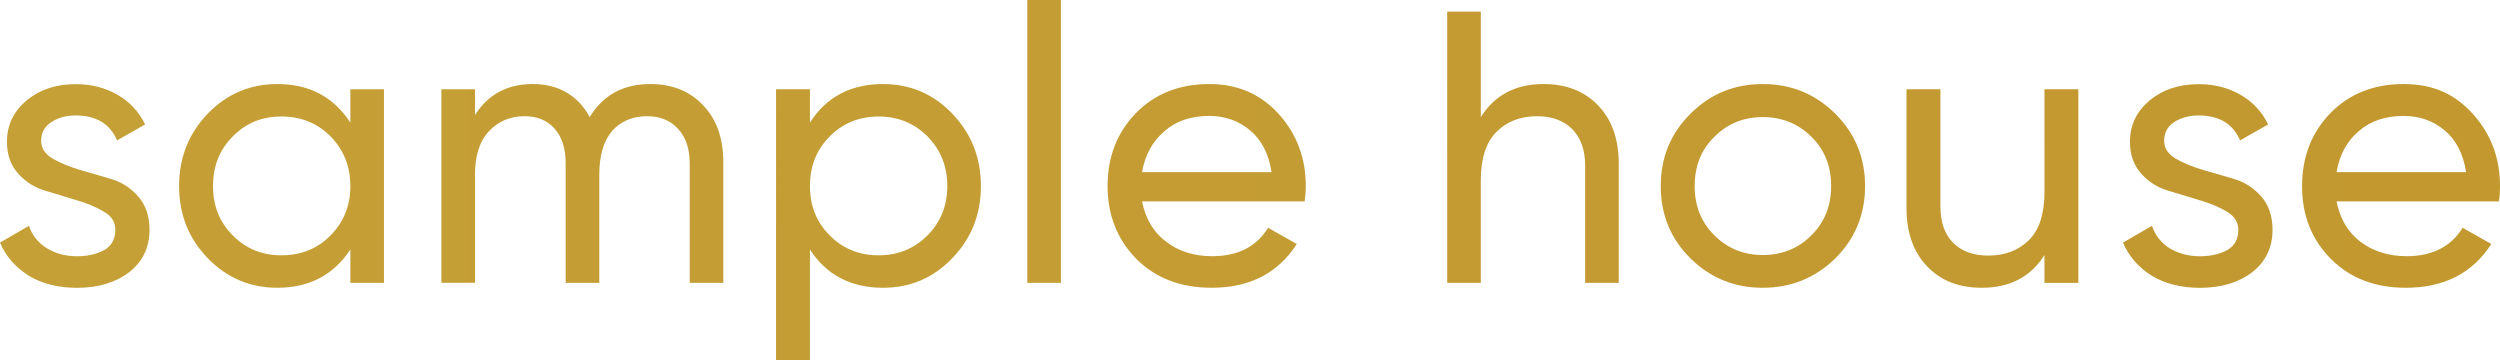 <?xml version="1.0" encoding="UTF-8"?>
<svg id="Layer_2" data-name="Layer 2" xmlns="http://www.w3.org/2000/svg" xmlns:xlink="http://www.w3.org/1999/xlink" viewBox="0 0 1019.05 146.83">
  <defs>
    <style>
      .cls-1 {
        fill: url(#linear-gradient);
      }
    </style>
    <linearGradient id="linear-gradient" x1="0" y1="73.41" x2="1019.05" y2="73.41" gradientUnits="userSpaceOnUse">
      <stop offset="0" stop-color="#c5a037"/>
      <stop offset="1" stop-color="#c2982f"/>
    </linearGradient>
  </defs>
  <g id="Layer_1-2" data-name="Layer 1">
    <path class="cls-1" d="M16.77,57.41c0,2.95,1.54,5.32,4.61,7.21,3.19,1.77,6.85,3.31,11.1,4.61,4.25,1.18,8.62,2.48,12.99,3.78,4.25,1.3,7.91,3.66,10.99,7.21,2.95,3.43,4.49,7.91,4.49,13.47,0,7.09-2.72,12.88-8.27,17.25-5.55,4.25-12.64,6.38-21.26,6.38-7.68,0-14.29-1.65-19.73-4.96-5.43-3.43-9.33-7.91-11.69-13.47l11.81-6.85c1.3,3.9,3.66,6.85,7.21,9.1,3.43,2.13,7.56,3.31,12.4,3.31,4.49,0,8.27-.94,11.22-2.6,2.95-1.77,4.37-4.49,4.37-8.15,0-3.07-1.42-5.55-4.49-7.32-3.07-1.89-6.73-3.43-11.1-4.72-4.25-1.3-8.62-2.6-12.88-3.9-4.37-1.3-8.03-3.54-11.1-6.97-3.07-3.43-4.61-7.68-4.61-12.99,0-6.85,2.72-12.4,8.03-16.89,5.32-4.37,11.93-6.61,19.96-6.61,6.38,0,12.05,1.42,17.13,4.37,4.96,2.83,8.74,6.97,11.22,12.05l-11.46,6.5c-2.83-6.73-8.5-10.16-16.89-10.16-3.9,0-7.21,.94-9.92,2.72-2.83,1.89-4.13,4.37-4.13,7.68h0Zm126.04-21.03h13.7V115.29h-13.7v-13.58c-6.85,10.39-16.77,15.59-29.77,15.59-11.1,0-20.55-4.02-28.35-12.05-7.8-8.03-11.69-17.84-11.69-29.41s3.9-21.38,11.69-29.53c7.8-8.03,17.25-12.05,28.35-12.05,12.99,0,22.92,5.2,29.77,15.71v-13.58Zm-28.11,67.69c8.03,0,14.77-2.72,20.08-8.15,5.32-5.43,8.03-12.05,8.03-20.08s-2.72-14.77-8.03-20.2c-5.32-5.43-12.05-8.15-20.08-8.15s-14.53,2.72-19.84,8.15c-5.43,5.43-8.03,12.17-8.03,20.2s2.6,14.65,8.03,20.08c5.32,5.43,11.93,8.15,19.84,8.15h0ZM265.07,34.26c8.86,0,16.06,2.83,21.5,8.62,5.55,5.79,8.27,13.47,8.27,23.27v49.14h-13.7v-48.67c0-6.02-1.65-10.87-4.84-14.17-3.07-3.43-7.32-5.08-12.64-5.08-5.79,0-10.51,2.01-14.06,5.91-3.54,4.02-5.32,10.04-5.32,18.07v43.94h-13.7v-48.67c0-6.02-1.54-10.87-4.49-14.17-3.07-3.43-7.09-5.08-12.28-5.08-5.79,0-10.63,2.01-14.41,6.02-3.9,4.02-5.79,10.04-5.79,17.95v43.94h-13.7V36.38h13.7v10.51c5.32-8.39,13.23-12.64,23.51-12.64s18.43,4.49,23.27,13.47c5.43-8.98,13.7-13.47,24.69-13.47h0Zm94.85,0c11.1,0,20.55,4.02,28.23,12.05,7.8,8.15,11.69,17.95,11.69,29.53s-3.9,21.38-11.69,29.41c-7.68,8.03-17.13,12.05-28.23,12.05-12.99,0-23.03-5.2-29.77-15.59v45.12h-13.82V36.38h13.82v13.58c6.73-10.51,16.77-15.71,29.77-15.71h0Zm-1.77,69.81c7.91,0,14.53-2.72,19.96-8.15,5.32-5.43,8.03-12.05,8.03-20.08s-2.72-14.77-8.03-20.2c-5.43-5.43-12.05-8.15-19.96-8.15s-14.65,2.72-19.96,8.15c-5.43,5.43-8.03,12.17-8.03,20.2s2.6,14.65,8.03,20.08c5.32,5.43,12.05,8.15,19.96,8.15h0Zm60.6,11.22V0h13.7V115.29h-13.7Zm46.78-33.19c1.42,7.09,4.61,12.52,9.8,16.42,5.08,3.9,11.34,5.91,18.78,5.91,10.51,0,18.07-3.9,22.8-11.58l11.69,6.61c-7.68,11.93-19.25,17.84-34.73,17.84-12.52,0-22.8-3.9-30.59-11.69-7.8-7.91-11.81-17.84-11.81-29.77s3.9-21.85,11.58-29.77c7.68-7.8,17.6-11.81,29.89-11.81,11.58,0,21.03,4.13,28.35,12.28,7.32,8.15,10.99,17.95,10.99,29.41,0,2.01-.24,4.02-.47,6.14h-66.27Zm27.4-34.85c-7.44,0-13.47,2.01-18.31,6.26-4.84,4.13-7.91,9.69-9.1,16.66h52.8c-1.18-7.56-4.13-13.23-8.86-17.13-4.72-3.9-10.28-5.79-16.54-5.79h0Zm136.31-12.99c9.21,0,16.66,2.95,22.21,8.74,5.67,5.91,8.39,13.82,8.39,23.86v48.43h-13.7v-47.72c0-6.38-1.77-11.34-5.2-14.88-3.54-3.54-8.27-5.32-14.41-5.32-6.85,0-12.28,2.13-16.54,6.38-4.25,4.25-6.38,10.87-6.38,19.73v41.82h-13.7V4.72h13.7V47.72c5.67-8.98,14.17-13.47,25.63-13.47h0Zm118.83,71.11c-8.15,7.91-17.95,11.93-29.53,11.93s-21.38-4.02-29.41-11.93c-8.15-8.03-12.17-17.84-12.17-29.53s4.02-21.5,12.17-29.53c8.03-8.03,17.84-12.05,29.41-12.05s21.38,4.02,29.53,12.05c8.03,8.03,12.17,17.84,12.17,29.53s-4.13,21.5-12.17,29.53h0Zm-29.53-1.42c7.91,0,14.53-2.72,19.84-8.03,5.43-5.43,8.03-12.05,8.03-20.08s-2.6-14.77-8.03-20.08c-5.32-5.32-11.93-8.03-19.84-8.03s-14.41,2.72-19.73,8.03c-5.43,5.32-8.03,12.05-8.03,20.08s2.6,14.65,8.03,20.08c5.32,5.32,11.93,8.03,19.73,8.03h0Zm114.82-67.57h13.82V115.29h-13.82v-11.34c-5.55,8.86-14.06,13.35-25.51,13.35-9.33,0-16.66-2.83-22.33-8.74-5.55-5.79-8.39-13.7-8.39-23.74V36.38h13.82v47.6c0,6.5,1.65,11.46,5.2,15,3.43,3.43,8.27,5.2,14.29,5.2,6.85,0,12.4-2.13,16.66-6.38,4.25-4.25,6.26-10.75,6.26-19.61V36.38Zm48.79,21.03c0,2.95,1.54,5.32,4.61,7.21,3.07,1.77,6.85,3.31,11.1,4.61,4.25,1.18,8.62,2.48,12.99,3.78,4.25,1.3,7.91,3.66,10.99,7.21,2.95,3.43,4.49,7.91,4.49,13.47,0,7.09-2.72,12.88-8.27,17.25-5.55,4.25-12.64,6.38-21.26,6.38-7.68,0-14.29-1.65-19.73-4.96-5.43-3.43-9.33-7.91-11.69-13.47l11.81-6.85c1.3,3.9,3.66,6.85,7.09,9.1,3.54,2.13,7.68,3.31,12.52,3.31,4.49,0,8.27-.94,11.22-2.6,2.95-1.77,4.37-4.49,4.37-8.15,0-3.07-1.54-5.55-4.49-7.32-3.07-1.89-6.73-3.43-11.1-4.72-4.25-1.3-8.62-2.6-12.88-3.9-4.37-1.3-8.03-3.54-11.1-6.97-3.07-3.43-4.61-7.68-4.61-12.99,0-6.85,2.72-12.4,8.03-16.89,5.32-4.37,11.93-6.61,19.96-6.61,6.38,0,12.05,1.42,17.13,4.37,4.96,2.83,8.74,6.97,11.22,12.05l-11.46,6.5c-2.84-6.73-8.5-10.16-16.89-10.16-3.9,0-7.21,.94-10.04,2.72-2.72,1.89-4.02,4.37-4.02,7.68h0Zm70.28,24.69c1.42,7.09,4.61,12.52,9.69,16.42,5.2,3.9,11.46,5.91,18.9,5.91,10.39,0,18.07-3.9,22.8-11.58l11.69,6.61c-7.68,11.93-19.37,17.84-34.85,17.84-12.52,0-22.68-3.9-30.48-11.69-7.91-7.91-11.81-17.84-11.81-29.77s3.9-21.85,11.58-29.77c7.68-7.8,17.6-11.81,29.77-11.81s21.03,4.13,28.35,12.28c7.32,8.15,10.99,17.95,10.99,29.41,0,2.01-.12,4.02-.47,6.14h-66.15Zm27.29-34.85c-7.32,0-13.47,2.01-18.31,6.26-4.84,4.13-7.8,9.69-8.98,16.66h52.8c-1.18-7.56-4.13-13.23-8.86-17.13-4.72-3.9-10.28-5.79-16.66-5.79h0Z"/>
  </g>
</svg>